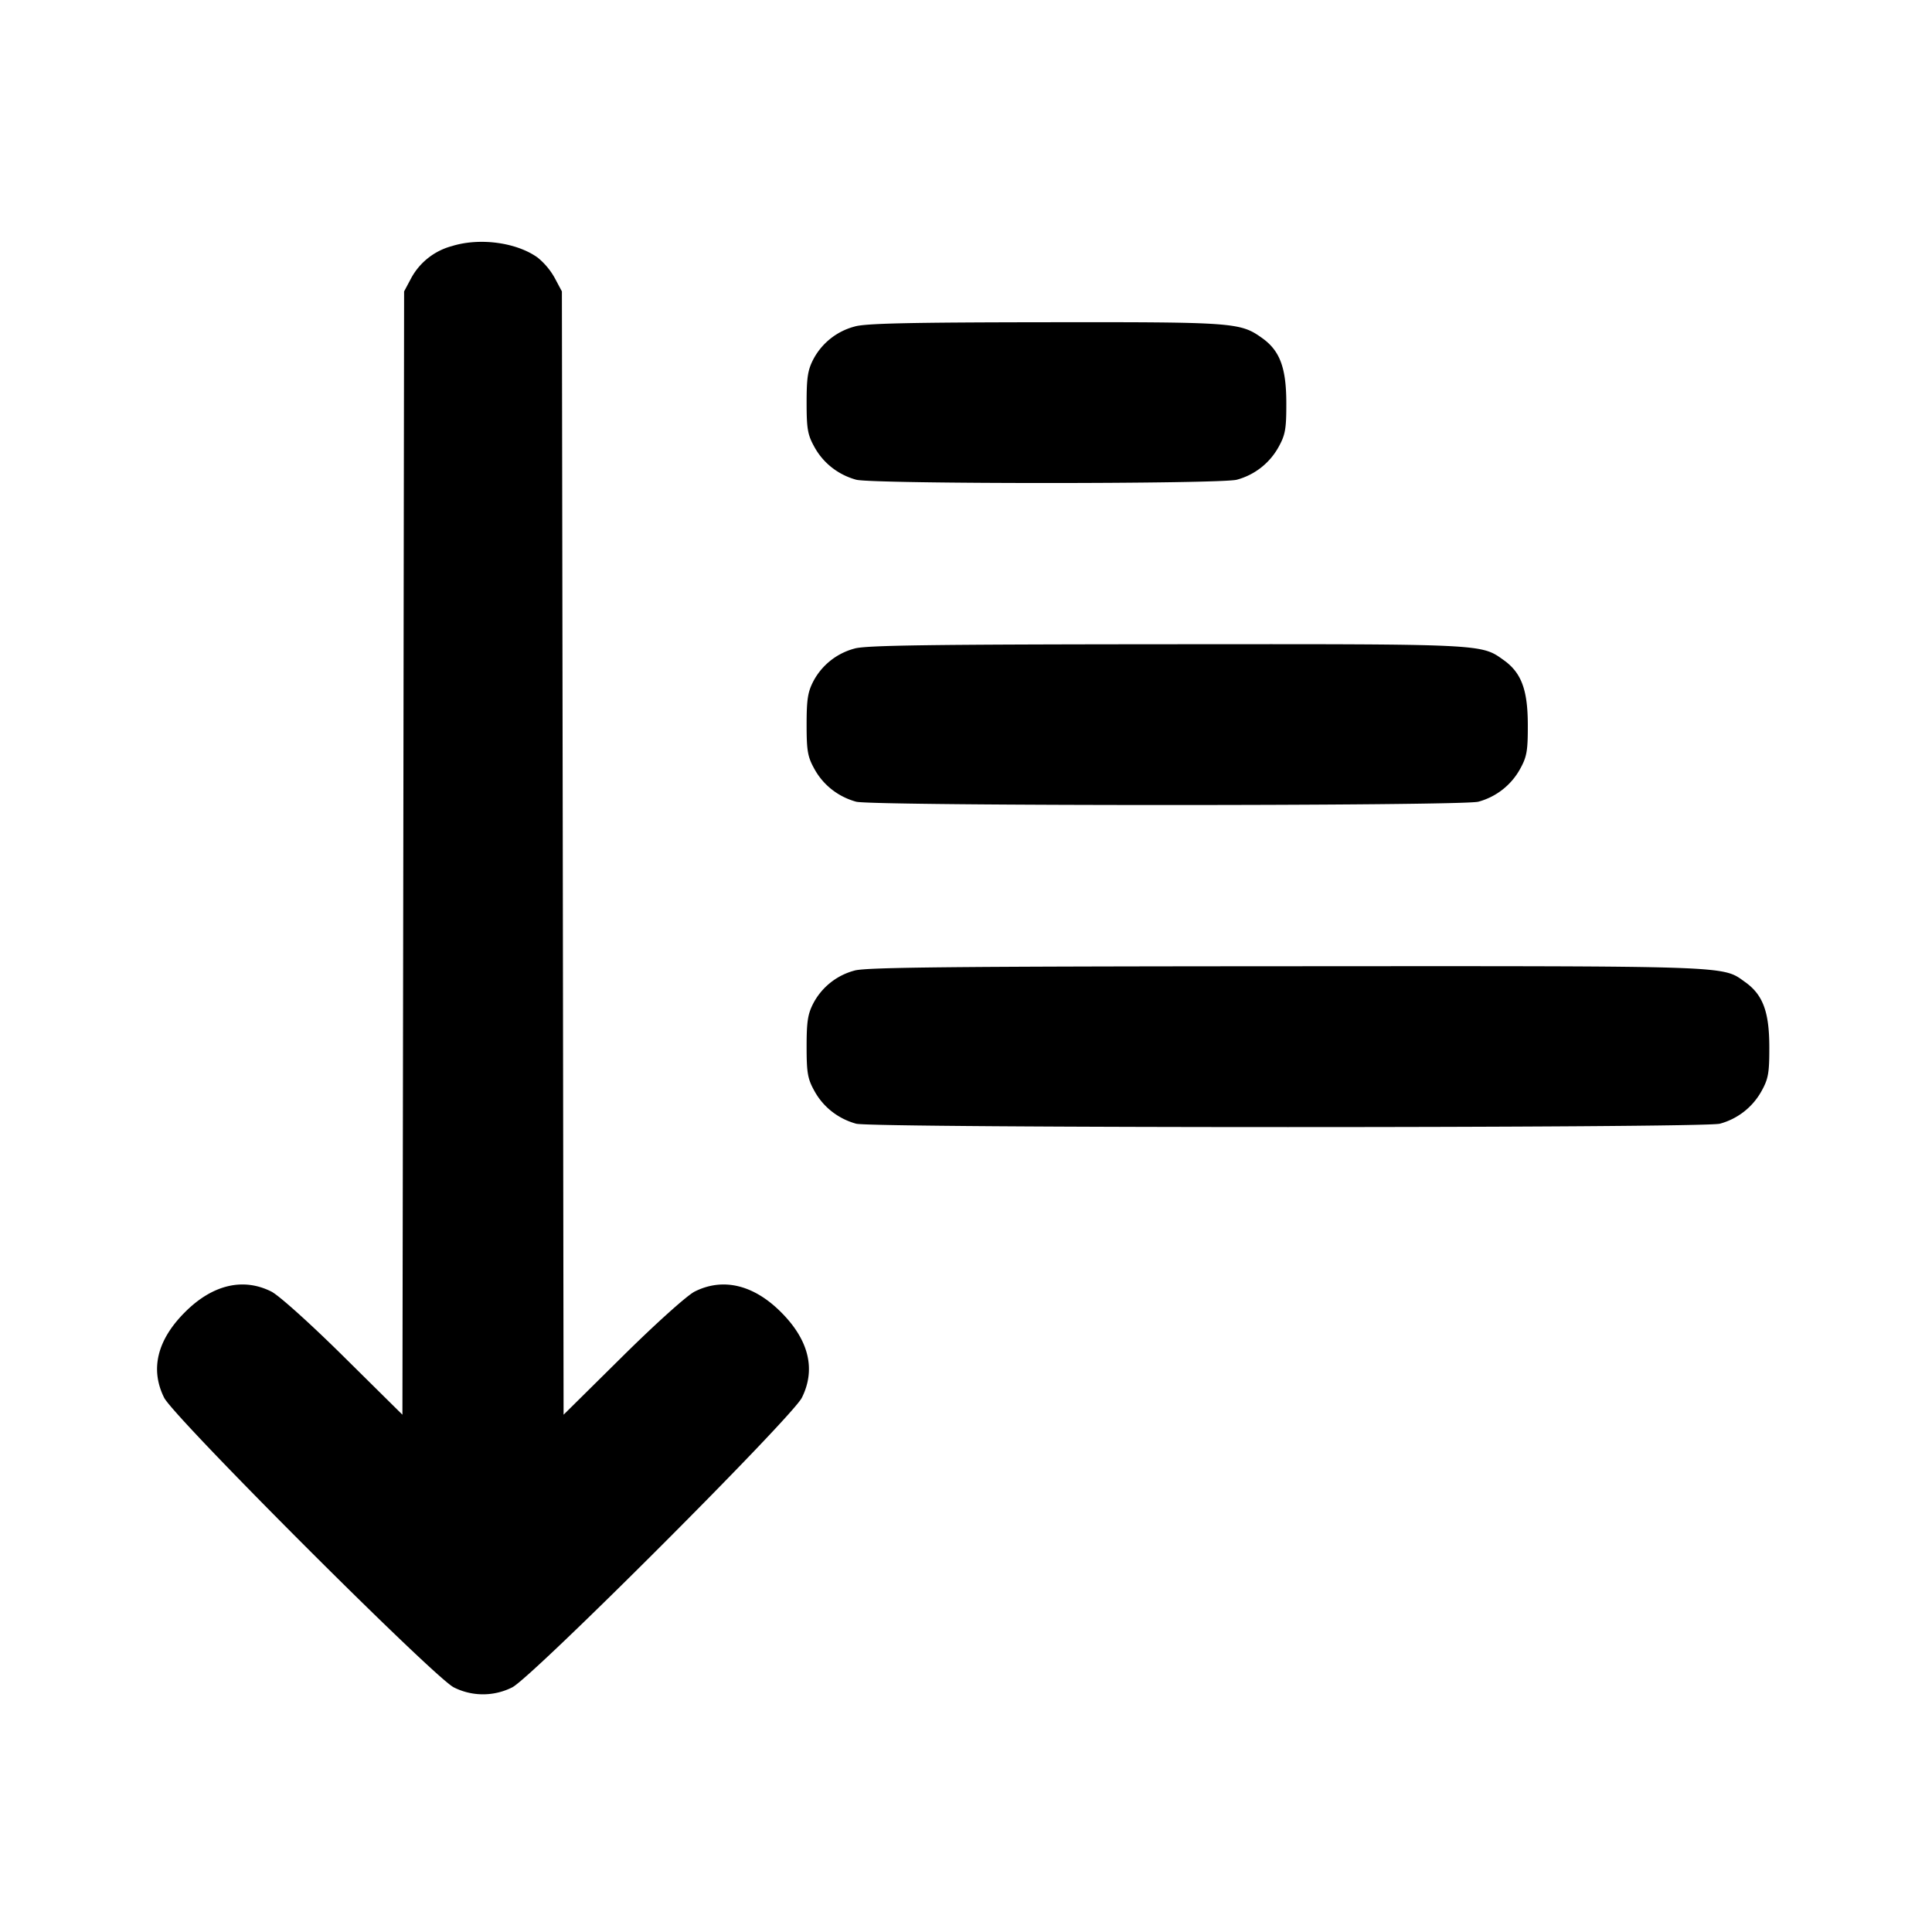 <svg xmlns="http://www.w3.org/2000/svg" width="24" height="24" fill="none" stroke="currentColor" stroke-width="2" stroke-linecap="round" stroke-linejoin="round"><path d="M5.614 3.057a.814.814 0 0 0-.505.396l-.089.167-.01 6.977-.011 6.977-.729-.721c-.414-.41-.803-.759-.898-.808-.351-.177-.732-.087-1.073.254-.347.346-.436.711-.26 1.064.124.247 3.351 3.474 3.598 3.598a.807.807 0 0 0 .726 0c.247-.124 3.474-3.351 3.598-3.598.176-.353.087-.718-.26-1.064-.341-.341-.722-.431-1.073-.254-.095.049-.484.398-.897.807l-.73.722-.01-6.977L6.98 3.62l-.089-.167a.874.874 0 0 0-.213-.254c-.264-.189-.721-.249-1.064-.142m5 1a.814.814 0 0 0-.505.396c-.074.139-.089.231-.089.547 0 .331.013.403.1.558.11.197.294.34.515.401.196.055 4.534.055 4.73 0a.842.842 0 0 0 .515-.401c.087-.156.1-.226.099-.558-.001-.433-.081-.645-.301-.801-.272-.194-.342-.199-2.694-.196-1.691.002-2.243.014-2.37.054m0 4a.814.814 0 0 0-.505.396c-.074.139-.089.231-.089.547 0 .331.013.403.1.558.11.197.294.34.515.401.198.055 7.532.055 7.73 0a.842.842 0 0 0 .515-.401c.087-.156.1-.226.099-.558-.001-.433-.081-.645-.301-.801-.283-.202-.229-.199-4.194-.196-2.923.002-3.739.013-3.87.054m0 4a.814.814 0 0 0-.505.396c-.074.139-.089.231-.089.547 0 .331.013.403.1.558.11.197.294.34.515.401.199.056 10.531.056 10.73 0a.842.842 0 0 0 .515-.401c.087-.156.1-.226.099-.558-.001-.433-.081-.645-.301-.801-.288-.205-.113-.199-5.694-.196-4.154.002-5.238.013-5.37.054" fill-rule="evenodd" fill="#000" stroke="none"/></svg>